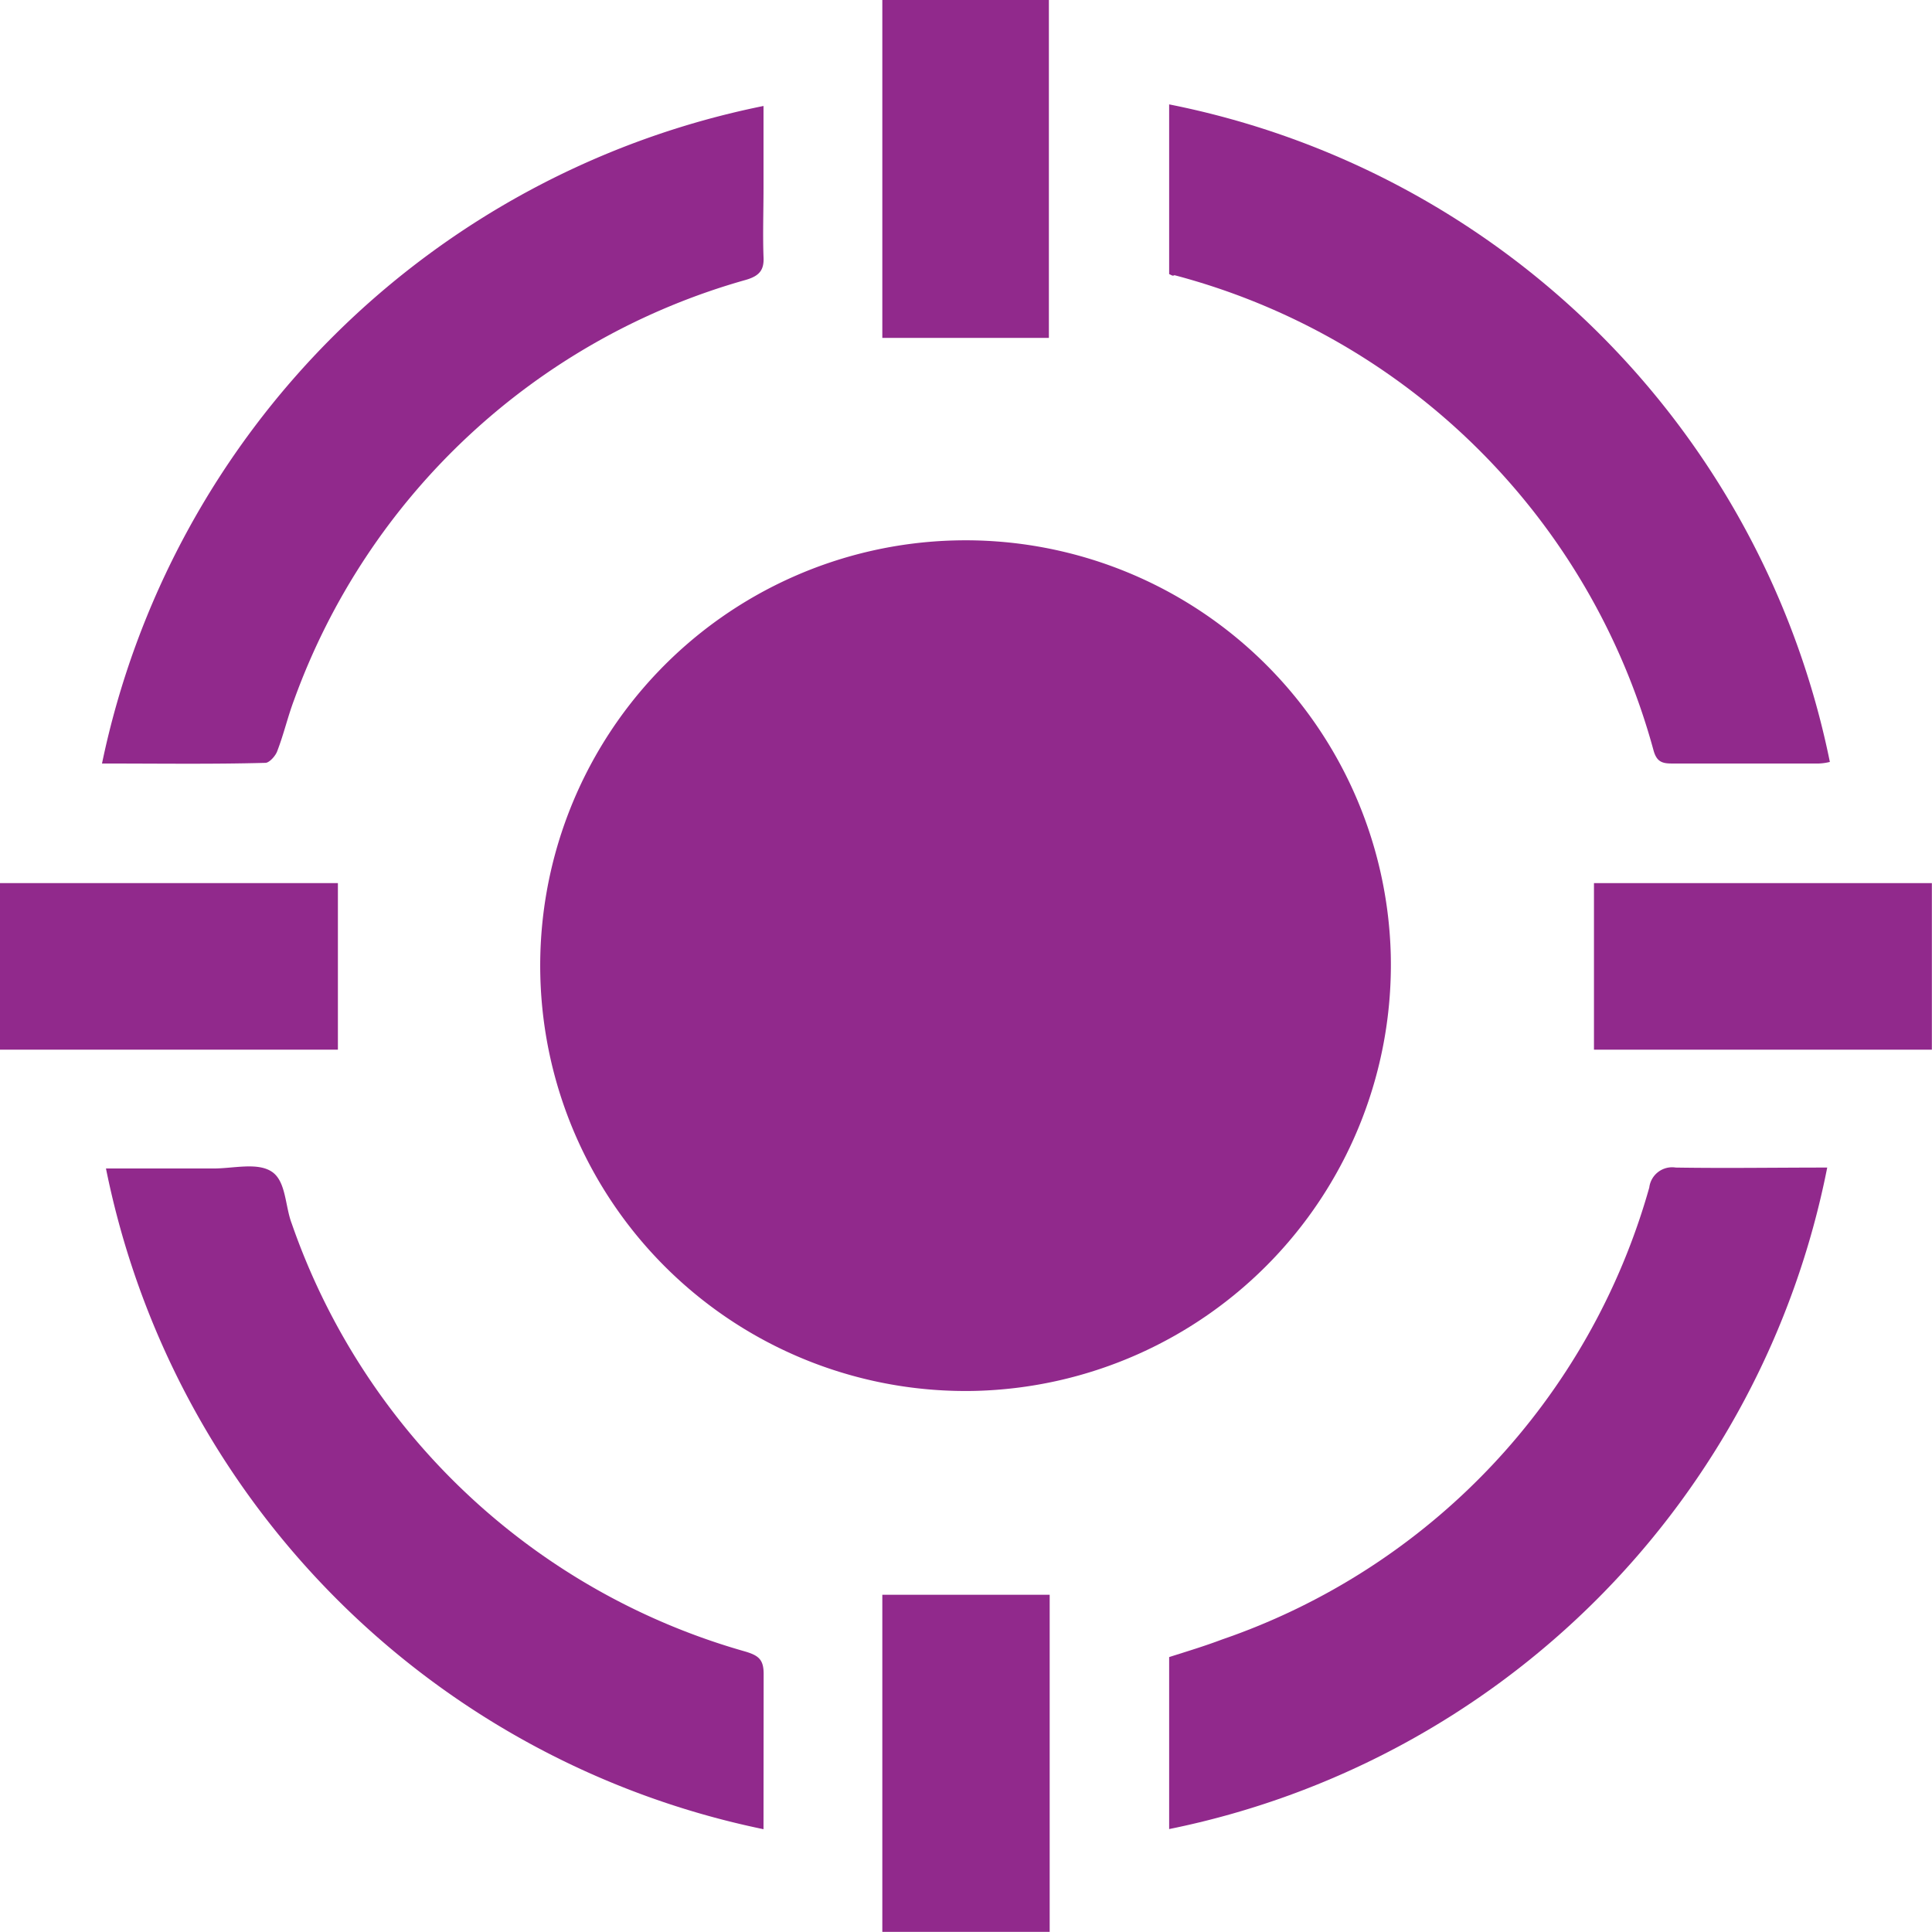 <svg xmlns="http://www.w3.org/2000/svg" width="14.603" height="14.603" viewBox="0 0 14.603 14.603">
  <g id="Current_location" data-name="Current location" transform="translate(0 0)">
    <path id="Path_11141" data-name="Path 11141" d="M448.354,455.5a3.215,3.215,0,1,1,3.139-3.3A3.222,3.222,0,0,1,448.354,455.5Z" transform="translate(-440.981 -444.987)" fill="#91298c"/>
    <path id="Path_11142" data-name="Path 11142" d="M520,528.8v-1.3c.132-.042.271-.084.4-.133a5.063,5.063,0,0,0,3.229-3.416.174.174,0,0,1,.2-.151c.38.006.759,0,1.145,0A6.358,6.358,0,0,1,520,528.8Z" transform="translate(-511.163 -514.975)" fill="#91298c"/>
    <path id="Path_11143" data-name="Path 11143" d="M520,399.683V398.4a6.359,6.359,0,0,1,4.994,4.97.4.4,0,0,1-.084.012H523.8c-.072,0-.115-.012-.139-.1a5.1,5.1,0,0,0-3.621-3.591C520.024,399.7,520.018,399.689,520,399.683Z" transform="translate(-511.163 -397.611)" fill="#91298c"/>
    <path id="Path_11144" data-name="Path 11144" d="M394.1,403.57a6.4,6.4,0,0,1,5-4.97v.627c0,.169-.006.343,0,.512.006.1-.03.145-.132.175a5.1,5.1,0,0,0-3.416,3.175c-.048.127-.078.259-.127.386-.012.036-.06.09-.09.09C394.931,403.576,394.522,403.57,394.1,403.57Z" transform="translate(-393.329 -397.799)" fill="#91298c"/>
    <path id="Path_11145" data-name="Path 11145" d="M399.57,528.649a6.386,6.386,0,0,1-4.97-4.994h.813c.151,0,.331-.048.44.024s.1.259.151.392a5.1,5.1,0,0,0,3.428,3.235c.1.03.139.06.139.169Z" transform="translate(-393.799 -514.823)" fill="#91298c"/>
    <path id="Path_11146" data-name="Path 11146" d="M488,385.3h1.259v2.554H488Z" transform="translate(-481.331 -385.3)" fill="#91298c"/>
    <path id="Path_11147" data-name="Path 11147" d="M381.3,493.359V492.1h2.554v1.259Z" transform="translate(-381.3 -485.425)" fill="#91298c"/>
    <path id="Path_11148" data-name="Path 11148" d="M575.854,493.359H573.3V492.1h2.554Z" transform="translate(-561.252 -485.425)" fill="#91298c"/>
    <path id="Path_11149" data-name="Path 11149" d="M489.265,577.4v2.548H488V577.4Z" transform="translate(-481.331 -565.346)" fill="#91298c"/>
  </g>
</svg>
